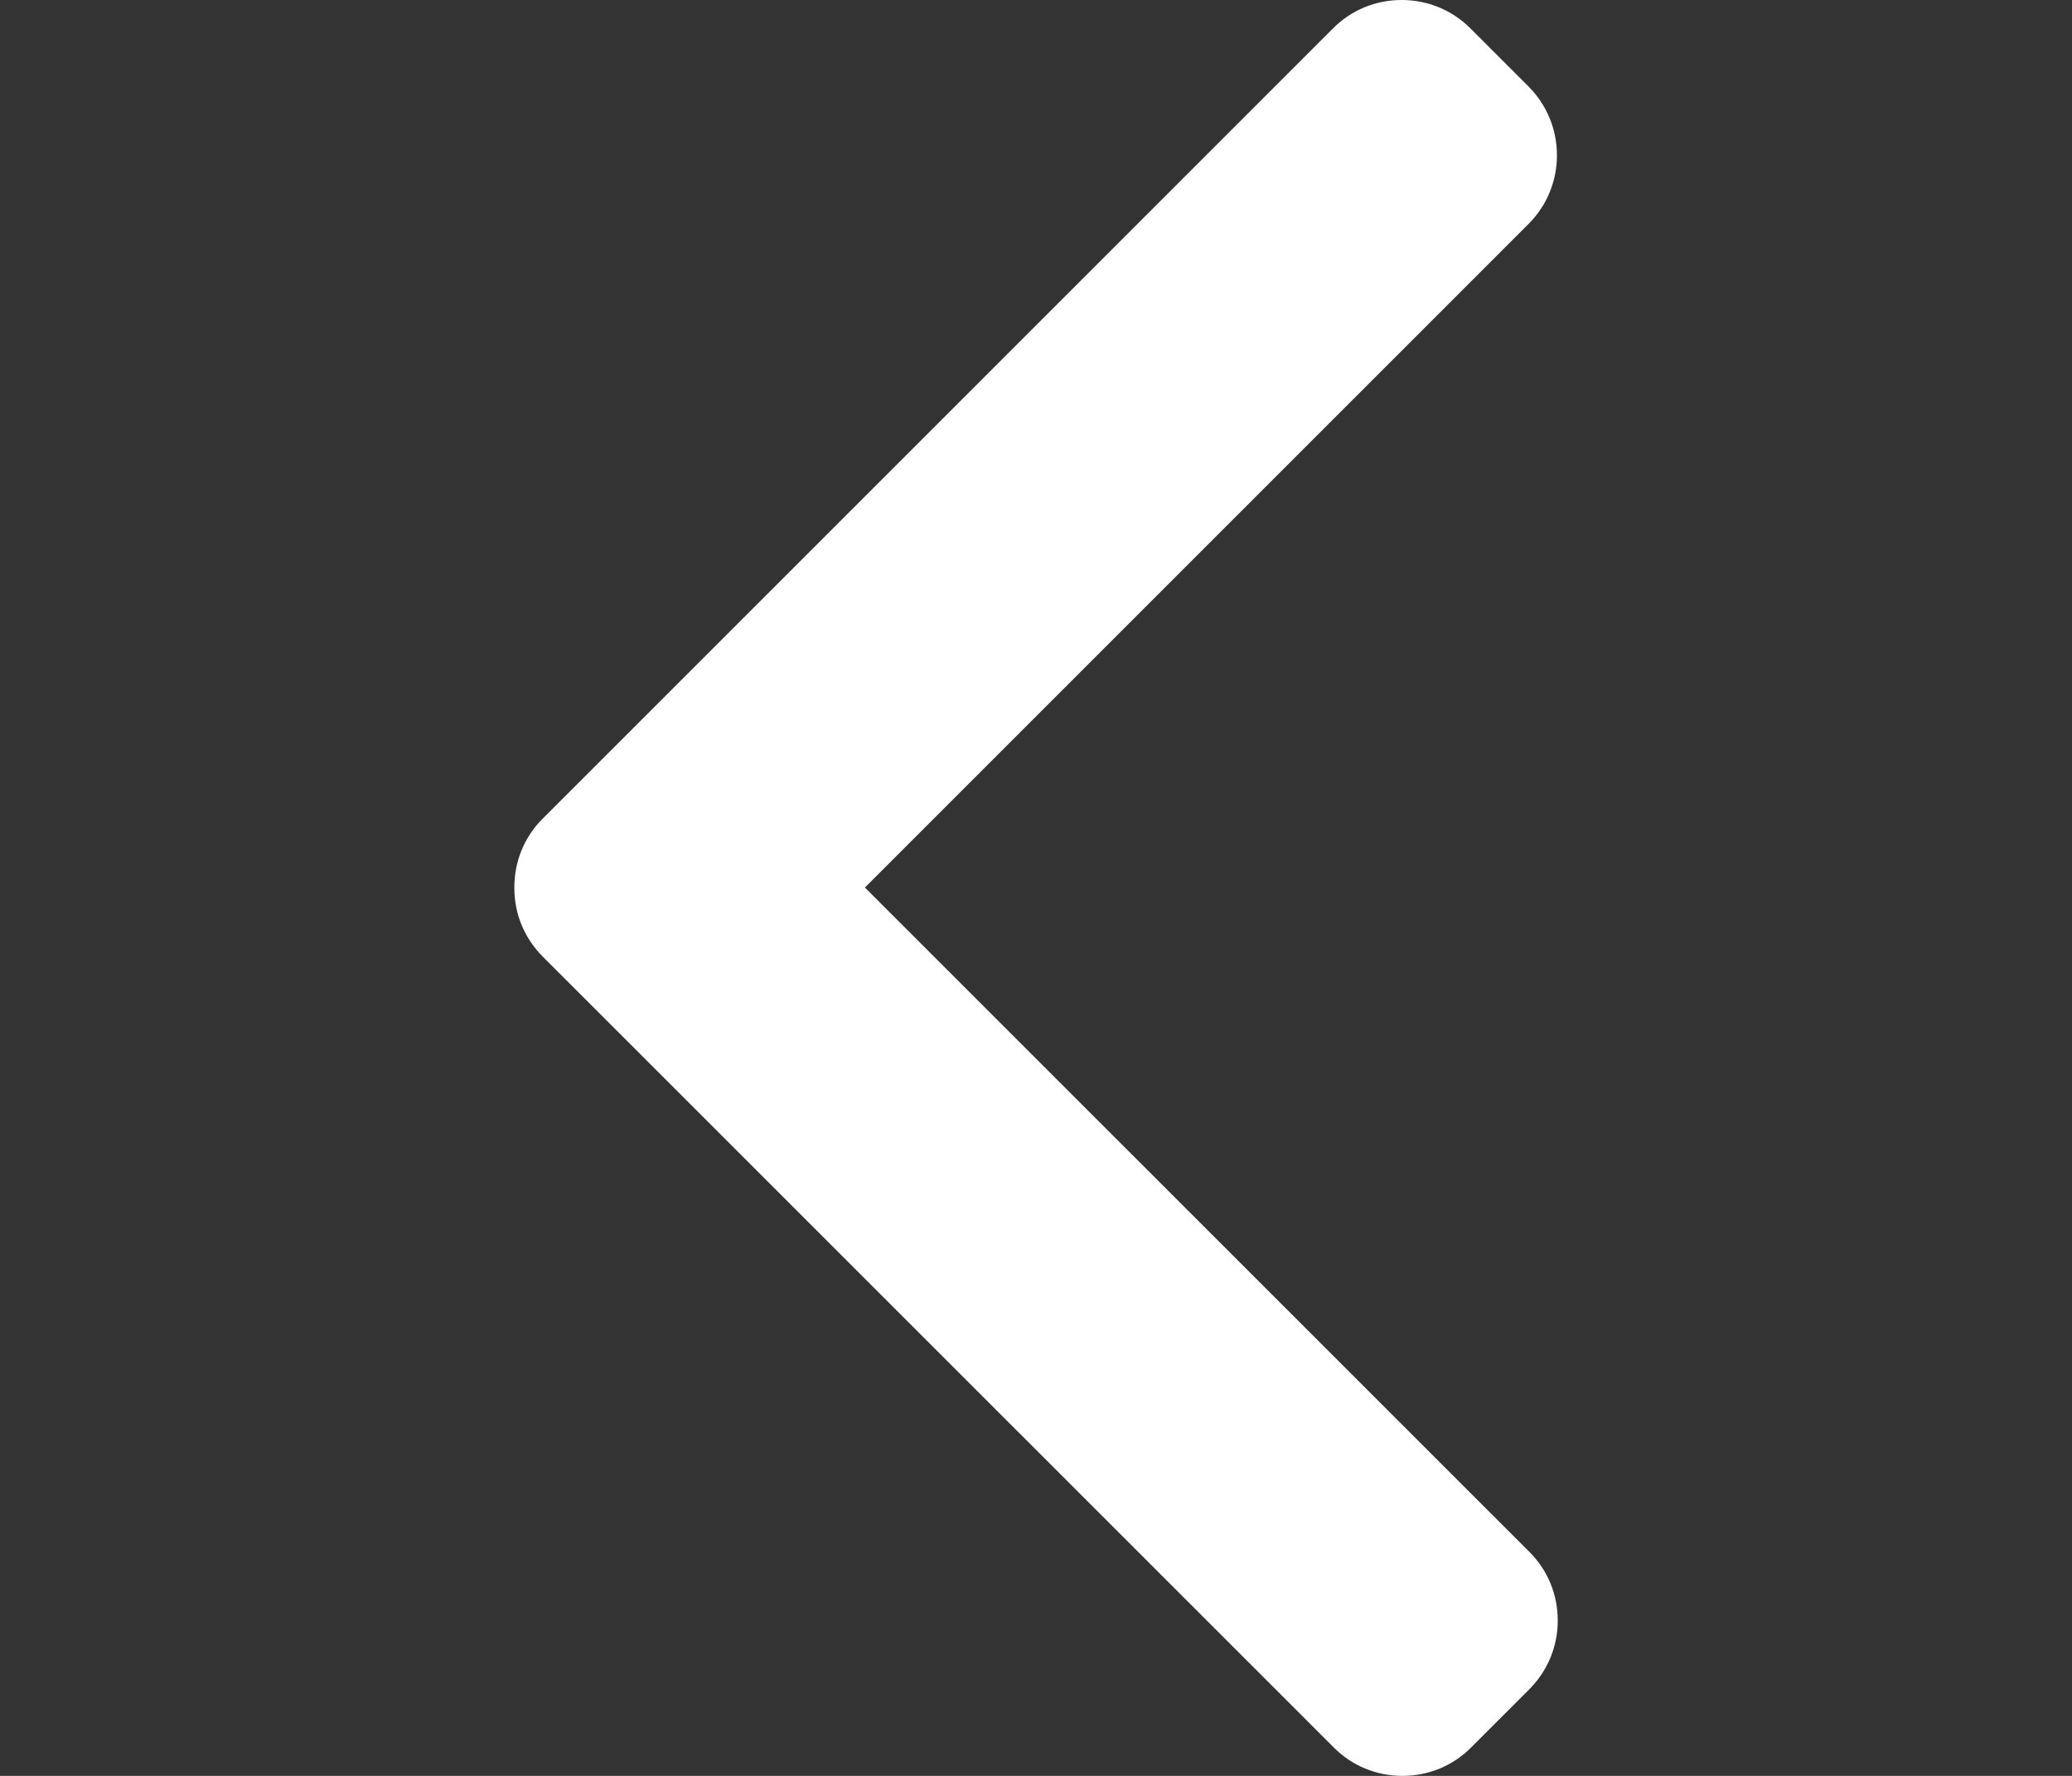 <?xml version="1.0" encoding="utf-8"?>
<!-- Generator: Adobe Illustrator 17.0.0, SVG Export Plug-In . SVG Version: 6.00 Build 0)  -->
<!DOCTYPE svg PUBLIC "-//W3C//DTD SVG 1.1//EN" "http://www.w3.org/Graphics/SVG/1.1/DTD/svg11.dtd">
<svg version="1.1" id="Layer_1" xmlns="http://www.w3.org/2000/svg" xmlns:xlink="http://www.w3.org/1999/xlink" x="0px" y="0px"
	 width="21px" height="18px" viewBox="0 0 21 18" enable-background="new 0 0 21 18" xml:space="preserve">
<rect x="0" y="0" width="21" height="18" fill="#333333" stroke="none"/>
<g>
	<g>
		<path fill="#FFFFFF" d="M5.213,8.997C5.212,9.261,5.314,9.509,5.5,9.695l8.018,8.017C13.703,17.898,13.95,18,14.214,18
			s0.511-0.102,0.696-0.288l0.59-0.59c0.185-0.186,0.288-0.433,0.288-0.697s-0.102-0.511-0.288-0.696L8.766,8.996l6.726-6.726
			c0.384-0.384,0.384-1.008,0-1.393l-0.59-0.59C14.717,0.102,14.47,0,14.206,0s-0.511,0.102-0.696,0.288L5.5,8.298
			C5.314,8.483,5.212,8.732,5.213,8.997z"/>
	</g>
</g>
</svg>
